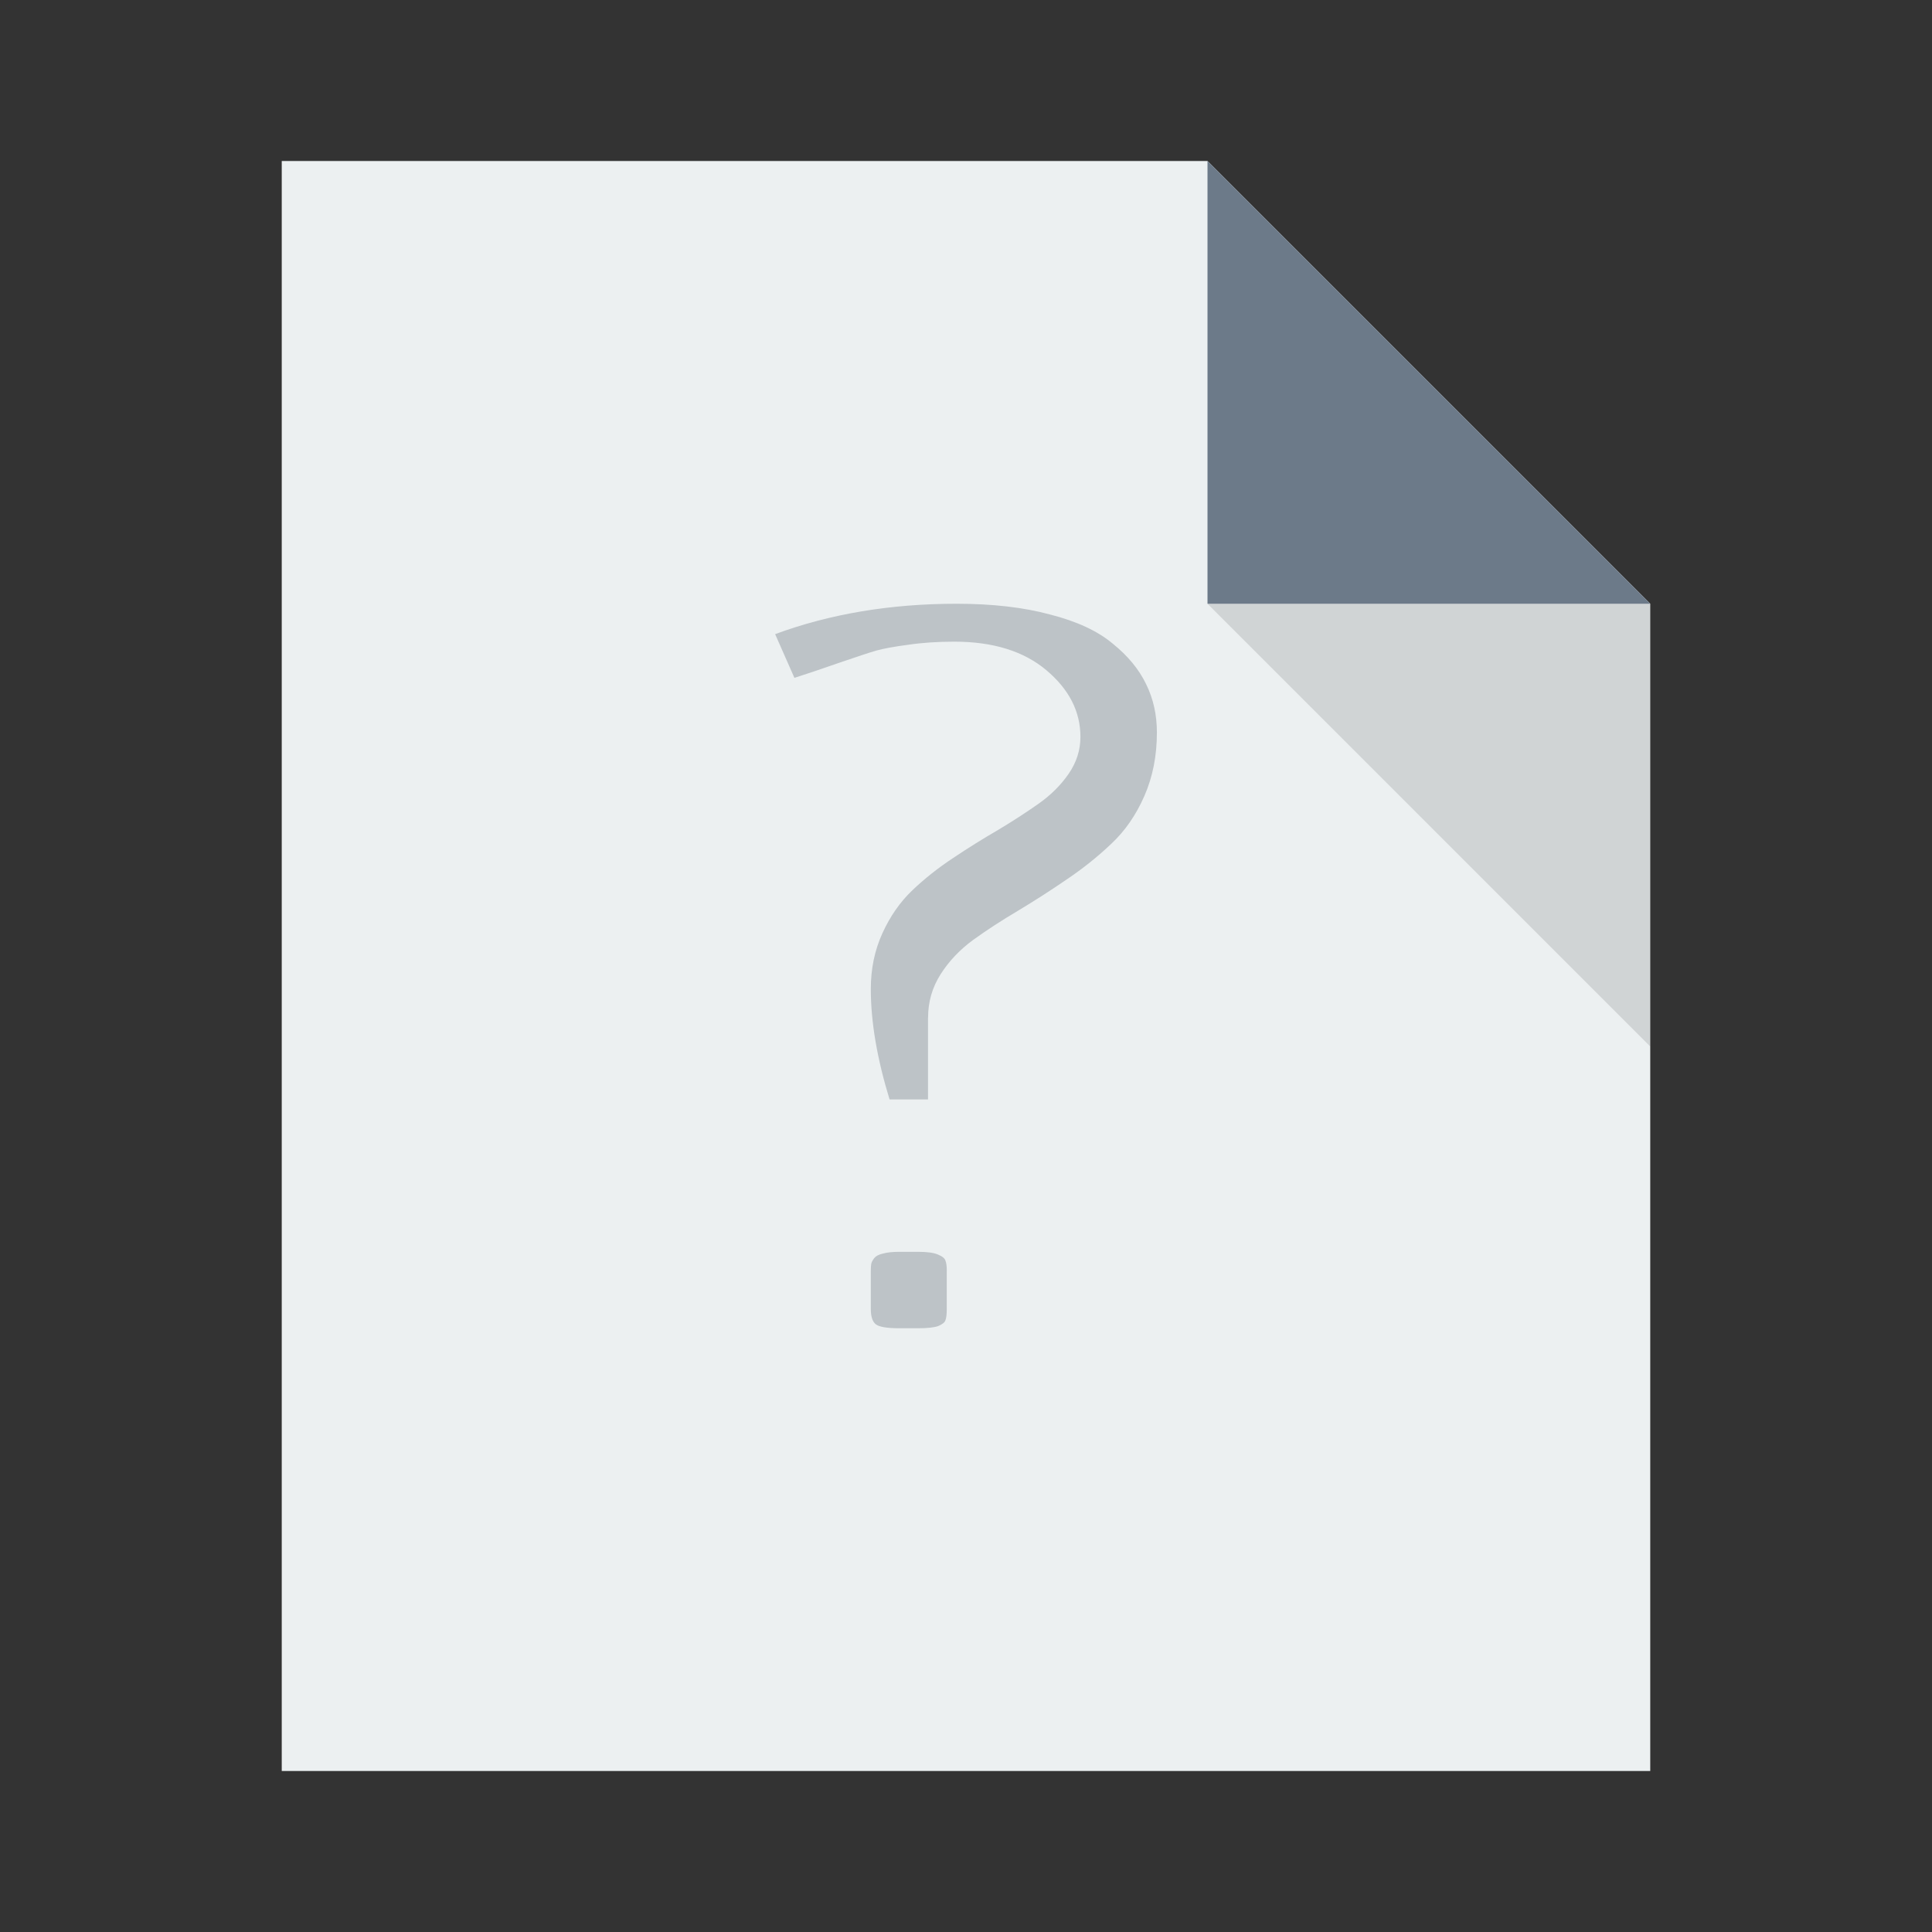 <?xml version="1.0" encoding="UTF-8" standalone="no"?>
<!-- Created using Karbon, part of Calligra: http://www.calligra.org/karbon -->

<svg
   xmlns:dc="http://purl.org/dc/elements/1.1/"
   xmlns:cc="http://creativecommons.org/ns#"
   xmlns:rdf="http://www.w3.org/1999/02/22-rdf-syntax-ns#"
   xmlns:svg="http://www.w3.org/2000/svg"
   xmlns="http://www.w3.org/2000/svg"
   xmlns:sodipodi="http://sodipodi.sourceforge.net/DTD/sodipodi-0.dtd"
   xmlns:inkscape="http://www.inkscape.org/namespaces/inkscape"
   width="48"
   height="48"
   id="svg2"
   version="1.1"
   inkscape:version="0.91pre2 r"
   sodipodi:docname="unknown.svg">
  <rect width="100%" height="100%" fill="#333333" stroke="none"/>
  <sodipodi:namedview
     pagecolor="#ffffff"
     bordercolor="#666666"
     borderopacity="1"
     objecttolerance="10"
     gridtolerance="10"
     guidetolerance="10"
     inkscape:pageopacity="0"
     inkscape:pageshadow="2"
     inkscape:window-width="1366"
     inkscape:window-height="672"
     id="namedview12"
     showgrid="true"
     inkscape:showpageshadow="false"
     borderlayer="true"
     units="px"
     showguides="true"
     inkscape:zoom="6.9532164"
     inkscape:cx="22.523466"
     inkscape:cy="24.730462"
     inkscape:window-x="-4"
     inkscape:window-y="25"
     inkscape:window-maximized="1"
     inkscape:current-layer="svg2">
    <sodipodi:guide
       position="7,44"
       orientation="40,0"
       id="guide4186" />
    <sodipodi:guide
       position="7,4"
       orientation="0,34"
       id="guide4188" />
    <sodipodi:guide
       position="41,4"
       orientation="-29,0"
       id="guide4190" />
    <sodipodi:guide
       position="41,33"
       orientation="-11,-11"
       id="guide4192" />
    <sodipodi:guide
       position="30,44"
       orientation="0,-23"
       id="guide4194" />
    <inkscape:grid
       type="xygrid"
       id="grid4196" />
    <sodipodi:guide
       position="0,48"
       orientation="48,0"
       id="guide4202" />
    <sodipodi:guide
       position="0,0"
       orientation="0,48"
       id="guide4204" />
    <sodipodi:guide
       position="48,0"
       orientation="-48,0"
       id="guide4206" />
    <sodipodi:guide
       position="48,48"
       orientation="0,-48"
       id="guide4208" />
    <sodipodi:guide
       position="15,33"
       orientation="18,0"
       id="guide4210" />
    <sodipodi:guide
       position="15,15"
       orientation="0,18"
       id="guide4212" />
    <sodipodi:guide
       position="33,15"
       orientation="-18,0"
       id="guide4214" />
    <sodipodi:guide
       position="33,33"
       orientation="0,-18"
       id="guide4216" />
  </sodipodi:namedview>
  <defs
     id="defs4" />
  <path
     inkscape:connector-curvature="0"
     style="fill:#ecf0f1;fill-opacity:1;stroke:none"
     d="m 7,4 0,40 34,0 0,-29 -11,-11 z"
     id="rect4090"
     sodipodi:nodetypes="cccccc" />
  <path
     style="fill:#6c7a89;fill-opacity:1;stroke:none;stroke-width:0.282px;stroke-linecap:butt;stroke-linejoin:miter;stroke-opacity:1"
     d="m 30,4 0,11 11,0 z"
     id="path4151"
     inkscape:connector-curvature="0" />
  <path
     inkscape:connector-curvature="0"
     id="path4252"
     d="m 41,26 0,-11 -11,0 z"
     style="fill:#000000;fill-opacity:0.118;stroke:none" />
  <rect
     style="color:#000000;text-decoration:none;text-decoration-line:none;text-decoration-style:solid;text-decoration-color:#000000;clip-rule:nonzero;display:inline;overflow:visible;visibility:visible;opacity:1;isolation:auto;mix-blend-mode:normal;color-interpolation:sRGB;color-interpolation-filters:linearRGB;solid-color:#000000;solid-opacity:1;fill:#ecf0f1;fill-opacity:1;fill-rule:nonzero;stroke:none;stroke-width:1;stroke-linecap:butt;stroke-linejoin:miter;stroke-miterlimit:4;stroke-dasharray:none;stroke-dashoffset:0;stroke-opacity:1;color-rendering:auto;image-rendering:auto;shape-rendering:auto;text-rendering:auto;enable-background:accumulate"
     id="rect4263"
     width="1"
     height="1"
     x="-7"
     y="19"
     ry="2.35182e-07" />
  <rect
     style="color:#000000;text-decoration:none;text-decoration-line:none;text-decoration-style:solid;text-decoration-color:#000000;clip-rule:nonzero;display:inline;overflow:visible;visibility:visible;opacity:1;isolation:auto;mix-blend-mode:normal;color-interpolation:sRGB;color-interpolation-filters:linearRGB;solid-color:#000000;solid-opacity:1;fill:#6c7a89;fill-opacity:1;fill-rule:nonzero;stroke:none;stroke-width:1;stroke-linecap:butt;stroke-linejoin:miter;stroke-miterlimit:4;stroke-dasharray:none;stroke-dashoffset:0;stroke-opacity:1;color-rendering:auto;image-rendering:auto;shape-rendering:auto;text-rendering:auto;enable-background:accumulate"
     id="rect4263-9"
     width="1"
     height="1"
     x="-7"
     y="21"
     ry="2.35182e-07" />
  <rect
     style="color:#000000;text-decoration:none;text-decoration-line:none;text-decoration-style:solid;text-decoration-color:#000000;clip-rule:nonzero;display:inline;overflow:visible;visibility:visible;opacity:1;isolation:auto;mix-blend-mode:normal;color-interpolation:sRGB;color-interpolation-filters:linearRGB;solid-color:#000000;solid-opacity:1;fill:#bdc3c7;fill-opacity:1;fill-rule:nonzero;stroke:none;stroke-width:1;stroke-linecap:butt;stroke-linejoin:miter;stroke-miterlimit:4;stroke-dasharray:none;stroke-dashoffset:0;stroke-opacity:1;color-rendering:auto;image-rendering:auto;shape-rendering:auto;text-rendering:auto;enable-background:accumulate"
     id="rect4263-2"
     width="1"
     height="1"
     x="-7"
     y="23"
     ry="2.35182e-07" />
  <g
     style="font-style:normal;font-variant:normal;font-weight:normal;font-stretch:normal;font-size:22.742px;line-height:125%;font-family:Resagnicto;-inkscape-font-specification:Resagnicto;letter-spacing:0px;word-spacing:0px;fill:#bdc3c7;fill-opacity:1;stroke:none;stroke-width:1px;stroke-linecap:butt;stroke-linejoin:miter;stroke-opacity:1"
     id="text4218">
    <path
       d="m 23.056,25.283 0,2.032 -0.955,0 q -0.466,-1.521 -0.466,-2.743 0,-0.755 0.289,-1.388 0.289,-0.633 0.744,-1.066 0.455,-0.433 1.01,-0.8 0.566,-0.378 1.122,-0.7 0.555,-0.333 1.01,-0.655 0.455,-0.322 0.744,-0.744 0.289,-0.422 0.289,-0.911 0,-0.944 -0.844,-1.655 -0.844,-0.711 -2.287,-0.711 -0.633,0 -1.155,0.078 -0.511,0.067 -0.788,0.144 -0.267,0.078 -0.944,0.311 -0.666,0.233 -1.088,0.366 L 19.258,15.755 Q 21.302,15 23.767,15 q 1.333,0 2.321,0.267 0.999,0.255 1.555,0.722 0.566,0.455 0.833,1.01 0.267,0.544 0.267,1.199 0,0.866 -0.311,1.577 -0.311,0.711 -0.822,1.188 -0.5,0.477 -1.11,0.888 -0.6,0.411 -1.21,0.777 -0.6,0.355 -1.11,0.722 -0.5,0.366 -0.811,0.855 -0.311,0.489 -0.311,1.077 z m 0.466,6.296 0,0.944 q 0,0.2 -0.033,0.278 -0.022,0.078 -0.178,0.144 Q 23.156,33 22.812,33 l -0.466,0 q -0.466,0 -0.589,-0.1 -0.122,-0.1 -0.122,-0.378 l 0,-0.944 q 0,-0.122 0.011,-0.178 0.011,-0.056 0.067,-0.133 0.067,-0.089 0.222,-0.122 0.155,-0.044 0.411,-0.044 l 0.466,0 q 0.333,0 0.489,0.067 0.167,0.067 0.189,0.155 0.033,0.078 0.033,0.255 z"
       style=""
       id="path4223" />
  </g>
</svg>
